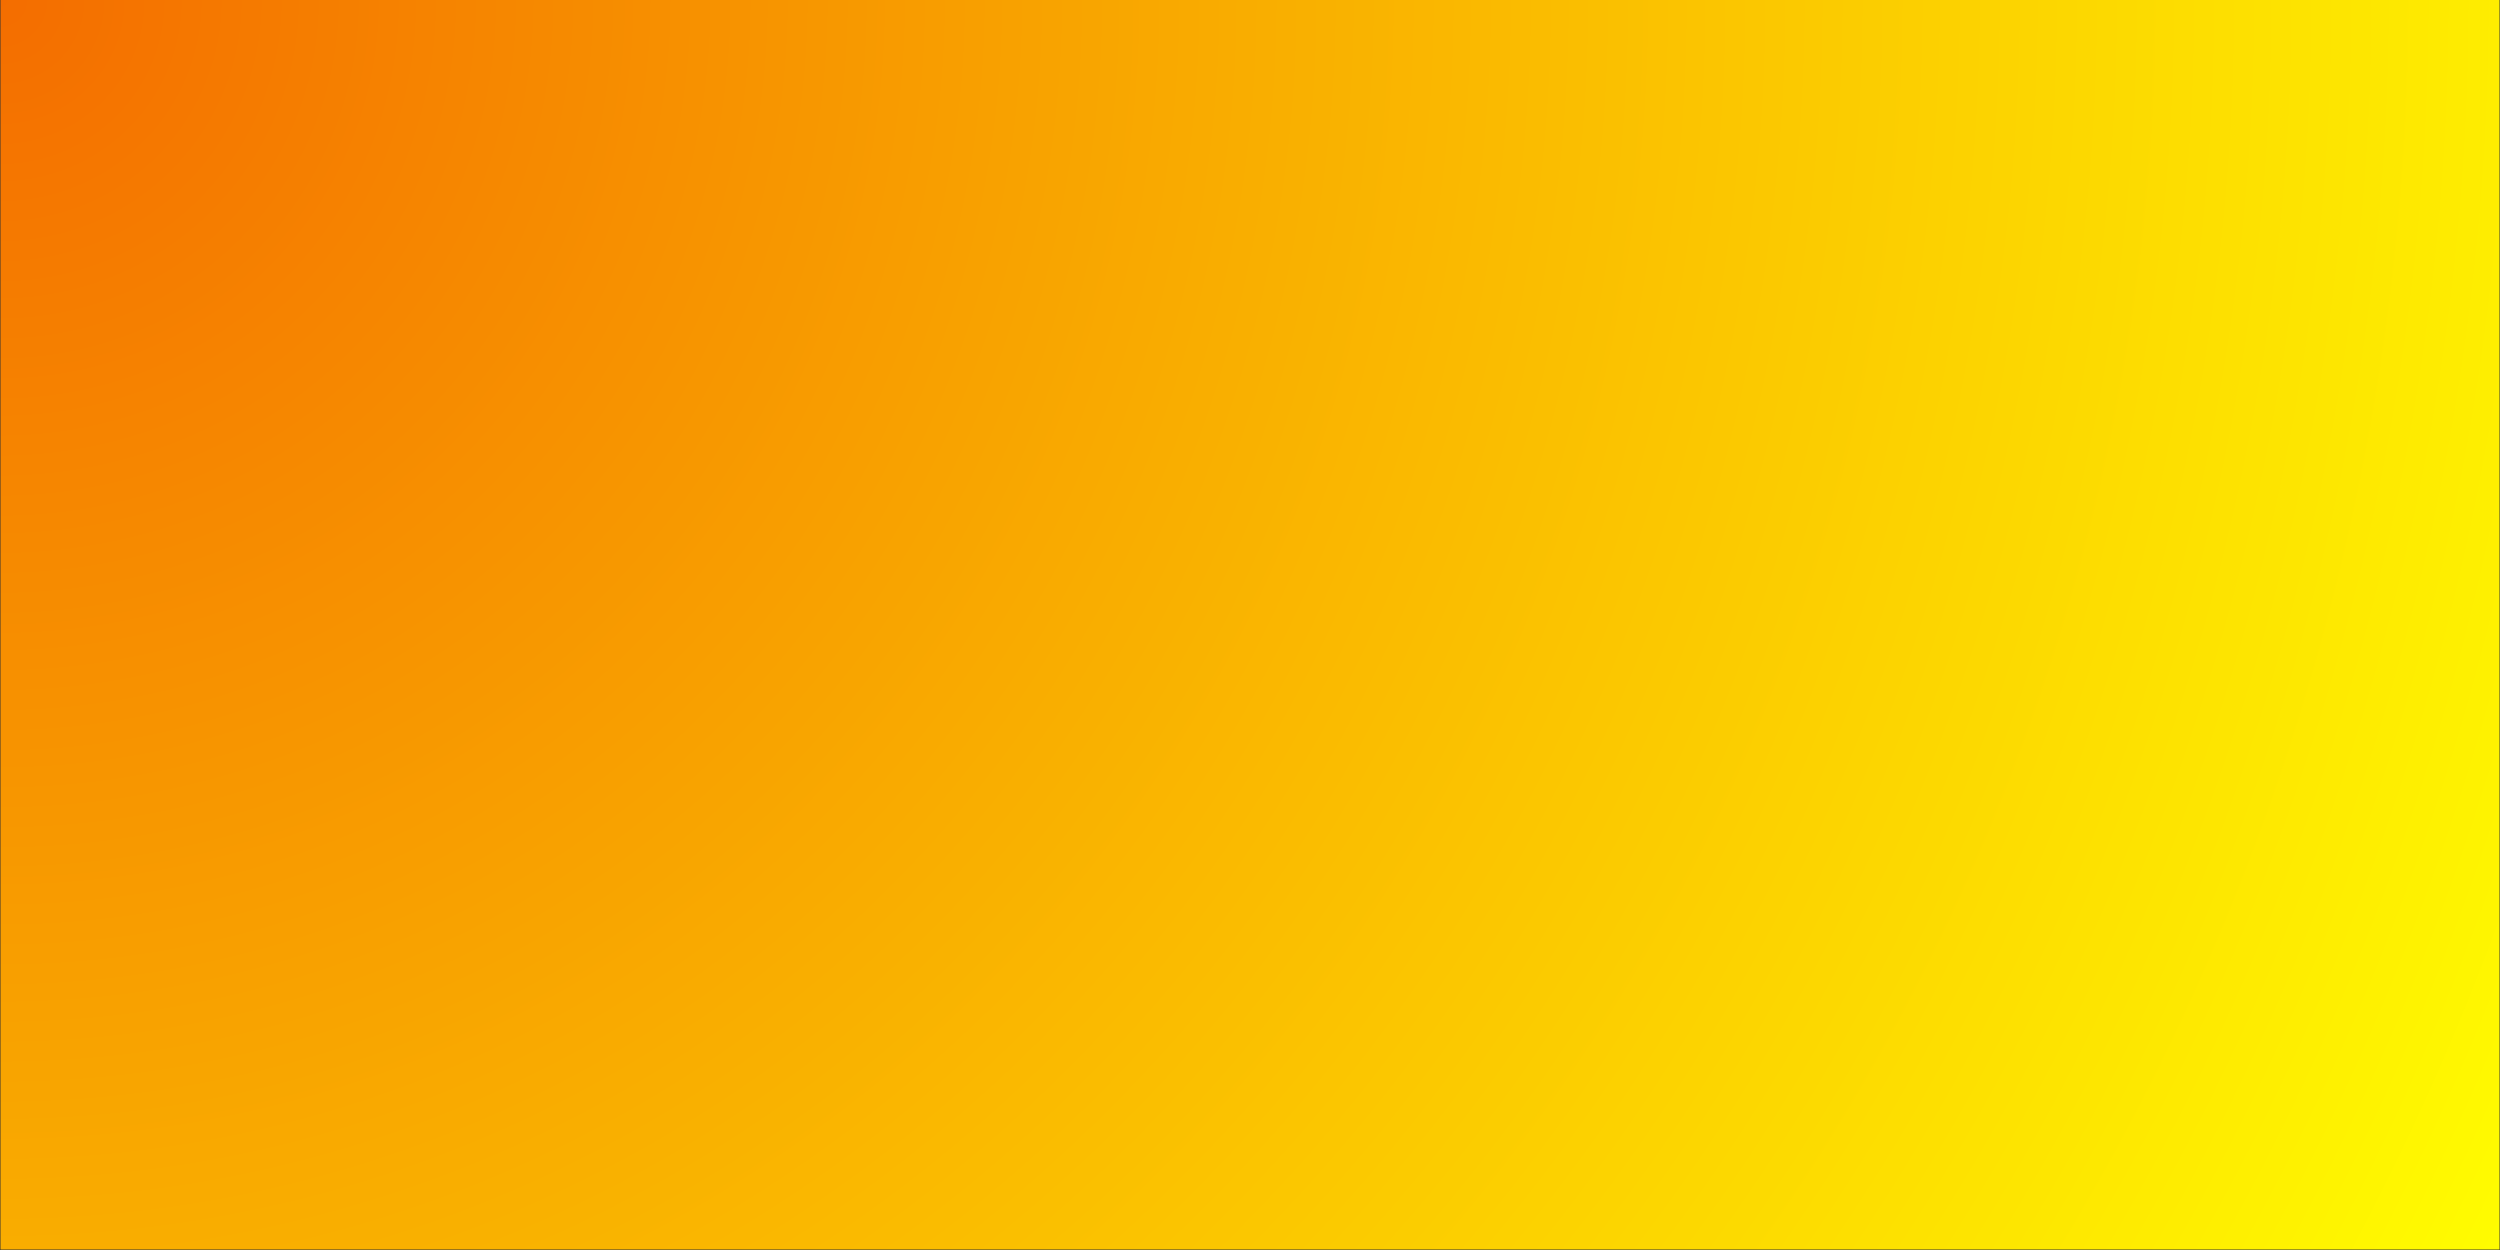 <svg xmlns="http://www.w3.org/2000/svg" xmlns:xlink="http://www.w3.org/1999/xlink" width="6912" zoomAndPan="magnify" viewBox="0 0 5184 2592" height="3456" preserveAspectRatio="xMidYMid meet" version="1.0"><rect x="0" y="0" width="5184" height="2592" fill="#333333" stroke="none"/><defs><radialGradient gradientTransform="matrix(1, 0, 0, 1, 1, 0)" gradientUnits="userSpaceOnUse" r="5793.653" cx="0" id="b4502cf9d0" cy="0" fx="0" fy="0"><stop stop-opacity="1" stop-color="rgb(95.706%, 42.809%, 0%)" offset="0"/><stop stop-opacity="1" stop-color="rgb(95.723%, 43.028%, 0%)" offset="0.004"/><stop stop-opacity="1" stop-color="rgb(95.74%, 43.246%, 0%)" offset="0.008"/><stop stop-opacity="1" stop-color="rgb(95.757%, 43.466%, 0%)" offset="0.012"/><stop stop-opacity="1" stop-color="rgb(95.773%, 43.684%, 0%)" offset="0.016"/><stop stop-opacity="1" stop-color="rgb(95.792%, 43.904%, 0%)" offset="0.02"/><stop stop-opacity="1" stop-color="rgb(95.808%, 44.124%, 0%)" offset="0.023"/><stop stop-opacity="1" stop-color="rgb(95.825%, 44.342%, 0%)" offset="0.027"/><stop stop-opacity="1" stop-color="rgb(95.842%, 44.562%, 0%)" offset="0.031"/><stop stop-opacity="1" stop-color="rgb(95.859%, 44.781%, 0%)" offset="0.035"/><stop stop-opacity="1" stop-color="rgb(95.876%, 45%, 0%)" offset="0.039"/><stop stop-opacity="1" stop-color="rgb(95.892%, 45.219%, 0%)" offset="0.043"/><stop stop-opacity="1" stop-color="rgb(95.909%, 45.438%, 0%)" offset="0.047"/><stop stop-opacity="1" stop-color="rgb(95.926%, 45.657%, 0%)" offset="0.051"/><stop stop-opacity="1" stop-color="rgb(95.943%, 45.877%, 0%)" offset="0.055"/><stop stop-opacity="1" stop-color="rgb(95.959%, 46.095%, 0%)" offset="0.059"/><stop stop-opacity="1" stop-color="rgb(95.976%, 46.315%, 0%)" offset="0.062"/><stop stop-opacity="1" stop-color="rgb(95.993%, 46.533%, 0%)" offset="0.066"/><stop stop-opacity="1" stop-color="rgb(96.01%, 46.753%, 0%)" offset="0.07"/><stop stop-opacity="1" stop-color="rgb(96.027%, 46.973%, 0%)" offset="0.074"/><stop stop-opacity="1" stop-color="rgb(96.043%, 47.191%, 0%)" offset="0.078"/><stop stop-opacity="1" stop-color="rgb(96.06%, 47.411%, 0%)" offset="0.082"/><stop stop-opacity="1" stop-color="rgb(96.077%, 47.63%, 0%)" offset="0.086"/><stop stop-opacity="1" stop-color="rgb(96.094%, 47.849%, 0%)" offset="0.09"/><stop stop-opacity="1" stop-color="rgb(96.111%, 48.068%, 0%)" offset="0.094"/><stop stop-opacity="1" stop-color="rgb(96.127%, 48.286%, 0%)" offset="0.098"/><stop stop-opacity="1" stop-color="rgb(96.144%, 48.506%, 0%)" offset="0.102"/><stop stop-opacity="1" stop-color="rgb(96.161%, 48.726%, 0%)" offset="0.105"/><stop stop-opacity="1" stop-color="rgb(96.178%, 48.944%, 0%)" offset="0.109"/><stop stop-opacity="1" stop-color="rgb(96.194%, 49.164%, 0%)" offset="0.113"/><stop stop-opacity="1" stop-color="rgb(96.211%, 49.382%, 0%)" offset="0.117"/><stop stop-opacity="1" stop-color="rgb(96.228%, 49.602%, 0%)" offset="0.121"/><stop stop-opacity="1" stop-color="rgb(96.245%, 49.821%, 0%)" offset="0.125"/><stop stop-opacity="1" stop-color="rgb(96.262%, 50.04%, 0%)" offset="0.129"/><stop stop-opacity="1" stop-color="rgb(96.278%, 50.259%, 0%)" offset="0.133"/><stop stop-opacity="1" stop-color="rgb(96.295%, 50.479%, 0%)" offset="0.137"/><stop stop-opacity="1" stop-color="rgb(96.312%, 50.697%, 0%)" offset="0.141"/><stop stop-opacity="1" stop-color="rgb(96.329%, 50.917%, 0%)" offset="0.145"/><stop stop-opacity="1" stop-color="rgb(96.346%, 51.135%, 0%)" offset="0.148"/><stop stop-opacity="1" stop-color="rgb(96.362%, 51.355%, 0%)" offset="0.152"/><stop stop-opacity="1" stop-color="rgb(96.379%, 51.575%, 0%)" offset="0.156"/><stop stop-opacity="1" stop-color="rgb(96.396%, 51.793%, 0%)" offset="0.16"/><stop stop-opacity="1" stop-color="rgb(96.413%, 52.013%, 0%)" offset="0.164"/><stop stop-opacity="1" stop-color="rgb(96.429%, 52.231%, 0%)" offset="0.168"/><stop stop-opacity="1" stop-color="rgb(96.446%, 52.451%, 0%)" offset="0.172"/><stop stop-opacity="1" stop-color="rgb(96.463%, 52.67%, 0%)" offset="0.176"/><stop stop-opacity="1" stop-color="rgb(96.48%, 52.888%, 0%)" offset="0.18"/><stop stop-opacity="1" stop-color="rgb(96.497%, 53.108%, 0%)" offset="0.184"/><stop stop-opacity="1" stop-color="rgb(96.513%, 53.328%, 0%)" offset="0.188"/><stop stop-opacity="1" stop-color="rgb(96.53%, 53.546%, 0%)" offset="0.191"/><stop stop-opacity="1" stop-color="rgb(96.547%, 53.766%, 0%)" offset="0.195"/><stop stop-opacity="1" stop-color="rgb(96.564%, 53.984%, 0%)" offset="0.199"/><stop stop-opacity="1" stop-color="rgb(96.581%, 54.204%, 0%)" offset="0.203"/><stop stop-opacity="1" stop-color="rgb(96.597%, 54.424%, 0%)" offset="0.207"/><stop stop-opacity="1" stop-color="rgb(96.614%, 54.642%, 0%)" offset="0.211"/><stop stop-opacity="1" stop-color="rgb(96.631%, 54.861%, 0%)" offset="0.215"/><stop stop-opacity="1" stop-color="rgb(96.648%, 55.08%, 0%)" offset="0.219"/><stop stop-opacity="1" stop-color="rgb(96.664%, 55.299%, 0%)" offset="0.223"/><stop stop-opacity="1" stop-color="rgb(96.681%, 55.519%, 0%)" offset="0.227"/><stop stop-opacity="1" stop-color="rgb(96.698%, 55.737%, 0%)" offset="0.23"/><stop stop-opacity="1" stop-color="rgb(96.715%, 55.957%, 0%)" offset="0.234"/><stop stop-opacity="1" stop-color="rgb(96.732%, 56.177%, 0%)" offset="0.238"/><stop stop-opacity="1" stop-color="rgb(96.748%, 56.395%, 0%)" offset="0.242"/><stop stop-opacity="1" stop-color="rgb(96.765%, 56.615%, 0%)" offset="0.246"/><stop stop-opacity="1" stop-color="rgb(96.782%, 56.833%, 0%)" offset="0.25"/><stop stop-opacity="1" stop-color="rgb(96.799%, 57.053%, 0%)" offset="0.254"/><stop stop-opacity="1" stop-color="rgb(96.815%, 57.272%, 0%)" offset="0.258"/><stop stop-opacity="1" stop-color="rgb(96.832%, 57.491%, 0%)" offset="0.262"/><stop stop-opacity="1" stop-color="rgb(96.849%, 57.71%, 0%)" offset="0.266"/><stop stop-opacity="1" stop-color="rgb(96.866%, 57.928%, 0%)" offset="0.27"/><stop stop-opacity="1" stop-color="rgb(96.883%, 58.148%, 0%)" offset="0.273"/><stop stop-opacity="1" stop-color="rgb(96.899%, 58.368%, 0%)" offset="0.277"/><stop stop-opacity="1" stop-color="rgb(96.916%, 58.586%, 0%)" offset="0.281"/><stop stop-opacity="1" stop-color="rgb(96.933%, 58.806%, 0%)" offset="0.285"/><stop stop-opacity="1" stop-color="rgb(96.95%, 59.026%, 0%)" offset="0.289"/><stop stop-opacity="1" stop-color="rgb(96.967%, 59.244%, 0%)" offset="0.293"/><stop stop-opacity="1" stop-color="rgb(96.983%, 59.464%, 0%)" offset="0.297"/><stop stop-opacity="1" stop-color="rgb(97%, 59.682%, 0%)" offset="0.301"/><stop stop-opacity="1" stop-color="rgb(97.017%, 59.901%, 0%)" offset="0.305"/><stop stop-opacity="1" stop-color="rgb(97.034%, 60.121%, 0%)" offset="0.309"/><stop stop-opacity="1" stop-color="rgb(97.05%, 60.339%, 0%)" offset="0.312"/><stop stop-opacity="1" stop-color="rgb(97.067%, 60.559%, 0%)" offset="0.316"/><stop stop-opacity="1" stop-color="rgb(97.084%, 60.779%, 0%)" offset="0.32"/><stop stop-opacity="1" stop-color="rgb(97.101%, 60.997%, 0%)" offset="0.324"/><stop stop-opacity="1" stop-color="rgb(97.118%, 61.217%, 0%)" offset="0.328"/><stop stop-opacity="1" stop-color="rgb(97.134%, 61.435%, 0%)" offset="0.332"/><stop stop-opacity="1" stop-color="rgb(97.151%, 61.655%, 0%)" offset="0.336"/><stop stop-opacity="1" stop-color="rgb(97.168%, 61.874%, 0%)" offset="0.34"/><stop stop-opacity="1" stop-color="rgb(97.185%, 62.093%, 0%)" offset="0.344"/><stop stop-opacity="1" stop-color="rgb(97.202%, 62.312%, 0%)" offset="0.348"/><stop stop-opacity="1" stop-color="rgb(97.218%, 62.531%, 0%)" offset="0.352"/><stop stop-opacity="1" stop-color="rgb(97.235%, 62.75%, 0%)" offset="0.355"/><stop stop-opacity="1" stop-color="rgb(97.252%, 62.97%, 0%)" offset="0.359"/><stop stop-opacity="1" stop-color="rgb(97.269%, 63.188%, 0%)" offset="0.363"/><stop stop-opacity="1" stop-color="rgb(97.285%, 63.408%, 0%)" offset="0.367"/><stop stop-opacity="1" stop-color="rgb(97.302%, 63.628%, 0%)" offset="0.371"/><stop stop-opacity="1" stop-color="rgb(97.319%, 63.846%, 0%)" offset="0.375"/><stop stop-opacity="1" stop-color="rgb(97.336%, 64.066%, 0%)" offset="0.379"/><stop stop-opacity="1" stop-color="rgb(97.353%, 64.284%, 0%)" offset="0.383"/><stop stop-opacity="1" stop-color="rgb(97.369%, 64.503%, 0%)" offset="0.387"/><stop stop-opacity="1" stop-color="rgb(97.386%, 64.723%, 0%)" offset="0.391"/><stop stop-opacity="1" stop-color="rgb(97.403%, 64.941%, 0%)" offset="0.395"/><stop stop-opacity="1" stop-color="rgb(97.42%, 65.161%, 0%)" offset="0.398"/><stop stop-opacity="1" stop-color="rgb(97.437%, 65.379%, 0%)" offset="0.402"/><stop stop-opacity="1" stop-color="rgb(97.453%, 65.599%, 0%)" offset="0.406"/><stop stop-opacity="1" stop-color="rgb(97.47%, 65.819%, 0%)" offset="0.41"/><stop stop-opacity="1" stop-color="rgb(97.487%, 66.037%, 0%)" offset="0.414"/><stop stop-opacity="1" stop-color="rgb(97.504%, 66.257%, 0%)" offset="0.418"/><stop stop-opacity="1" stop-color="rgb(97.52%, 66.476%, 0%)" offset="0.422"/><stop stop-opacity="1" stop-color="rgb(97.537%, 66.695%, 0%)" offset="0.426"/><stop stop-opacity="1" stop-color="rgb(97.554%, 66.914%, 0%)" offset="0.43"/><stop stop-opacity="1" stop-color="rgb(97.571%, 67.133%, 0%)" offset="0.434"/><stop stop-opacity="1" stop-color="rgb(97.588%, 67.352%, 0%)" offset="0.438"/><stop stop-opacity="1" stop-color="rgb(97.604%, 67.572%, 0%)" offset="0.441"/><stop stop-opacity="1" stop-color="rgb(97.621%, 67.79%, 0%)" offset="0.445"/><stop stop-opacity="1" stop-color="rgb(97.638%, 68.01%, 0%)" offset="0.449"/><stop stop-opacity="1" stop-color="rgb(97.655%, 68.228%, 0%)" offset="0.453"/><stop stop-opacity="1" stop-color="rgb(97.672%, 68.448%, 0%)" offset="0.457"/><stop stop-opacity="1" stop-color="rgb(97.688%, 68.668%, 0%)" offset="0.461"/><stop stop-opacity="1" stop-color="rgb(97.705%, 68.886%, 0%)" offset="0.465"/><stop stop-opacity="1" stop-color="rgb(97.722%, 69.106%, 0%)" offset="0.469"/><stop stop-opacity="1" stop-color="rgb(97.739%, 69.325%, 0%)" offset="0.473"/><stop stop-opacity="1" stop-color="rgb(97.755%, 69.543%, 0%)" offset="0.477"/><stop stop-opacity="1" stop-color="rgb(97.772%, 69.763%, 0%)" offset="0.48"/><stop stop-opacity="1" stop-color="rgb(97.789%, 69.981%, 0%)" offset="0.484"/><stop stop-opacity="1" stop-color="rgb(97.806%, 70.201%, 0%)" offset="0.488"/><stop stop-opacity="1" stop-color="rgb(97.823%, 70.421%, 0%)" offset="0.492"/><stop stop-opacity="1" stop-color="rgb(97.839%, 70.639%, 0%)" offset="0.496"/><stop stop-opacity="1" stop-color="rgb(97.856%, 70.859%, 0%)" offset="0.5"/><stop stop-opacity="1" stop-color="rgb(97.873%, 71.077%, 0%)" offset="0.504"/><stop stop-opacity="1" stop-color="rgb(97.891%, 71.297%, 0%)" offset="0.508"/><stop stop-opacity="1" stop-color="rgb(97.908%, 71.516%, 0%)" offset="0.512"/><stop stop-opacity="1" stop-color="rgb(97.925%, 71.735%, 0%)" offset="0.516"/><stop stop-opacity="1" stop-color="rgb(97.942%, 71.954%, 0%)" offset="0.52"/><stop stop-opacity="1" stop-color="rgb(97.958%, 72.174%, 0%)" offset="0.523"/><stop stop-opacity="1" stop-color="rgb(97.975%, 72.392%, 0%)" offset="0.527"/><stop stop-opacity="1" stop-color="rgb(97.992%, 72.612%, 0%)" offset="0.531"/><stop stop-opacity="1" stop-color="rgb(98.009%, 72.83%, 0%)" offset="0.535"/><stop stop-opacity="1" stop-color="rgb(98.026%, 73.05%, 0%)" offset="0.539"/><stop stop-opacity="1" stop-color="rgb(98.042%, 73.27%, 0%)" offset="0.543"/><stop stop-opacity="1" stop-color="rgb(98.059%, 73.488%, 0%)" offset="0.547"/><stop stop-opacity="1" stop-color="rgb(98.076%, 73.708%, 0%)" offset="0.551"/><stop stop-opacity="1" stop-color="rgb(98.093%, 73.926%, 0%)" offset="0.555"/><stop stop-opacity="1" stop-color="rgb(98.109%, 74.146%, 0%)" offset="0.559"/><stop stop-opacity="1" stop-color="rgb(98.126%, 74.365%, 0%)" offset="0.562"/><stop stop-opacity="1" stop-color="rgb(98.143%, 74.583%, 0%)" offset="0.566"/><stop stop-opacity="1" stop-color="rgb(98.16%, 74.803%, 0%)" offset="0.57"/><stop stop-opacity="1" stop-color="rgb(98.177%, 75.023%, 0%)" offset="0.574"/><stop stop-opacity="1" stop-color="rgb(98.193%, 75.241%, 0%)" offset="0.578"/><stop stop-opacity="1" stop-color="rgb(98.21%, 75.461%, 0%)" offset="0.582"/><stop stop-opacity="1" stop-color="rgb(98.227%, 75.679%, 0%)" offset="0.586"/><stop stop-opacity="1" stop-color="rgb(98.244%, 75.899%, 0%)" offset="0.59"/><stop stop-opacity="1" stop-color="rgb(98.26%, 76.118%, 0%)" offset="0.594"/><stop stop-opacity="1" stop-color="rgb(98.277%, 76.337%, 0%)" offset="0.598"/><stop stop-opacity="1" stop-color="rgb(98.294%, 76.556%, 0%)" offset="0.602"/><stop stop-opacity="1" stop-color="rgb(98.311%, 76.775%, 0%)" offset="0.605"/><stop stop-opacity="1" stop-color="rgb(98.328%, 76.994%, 0%)" offset="0.609"/><stop stop-opacity="1" stop-color="rgb(98.344%, 77.214%, 0%)" offset="0.613"/><stop stop-opacity="1" stop-color="rgb(98.361%, 77.432%, 0%)" offset="0.617"/><stop stop-opacity="1" stop-color="rgb(98.378%, 77.652%, 0%)" offset="0.621"/><stop stop-opacity="1" stop-color="rgb(98.395%, 77.872%, 0%)" offset="0.625"/><stop stop-opacity="1" stop-color="rgb(98.412%, 78.09%, 0%)" offset="0.629"/><stop stop-opacity="1" stop-color="rgb(98.428%, 78.31%, 0%)" offset="0.633"/><stop stop-opacity="1" stop-color="rgb(98.445%, 78.528%, 0%)" offset="0.637"/><stop stop-opacity="1" stop-color="rgb(98.462%, 78.748%, 0%)" offset="0.641"/><stop stop-opacity="1" stop-color="rgb(98.479%, 78.967%, 0%)" offset="0.645"/><stop stop-opacity="1" stop-color="rgb(98.495%, 79.185%, 0%)" offset="0.648"/><stop stop-opacity="1" stop-color="rgb(98.512%, 79.405%, 0%)" offset="0.652"/><stop stop-opacity="1" stop-color="rgb(98.529%, 79.623%, 0%)" offset="0.656"/><stop stop-opacity="1" stop-color="rgb(98.546%, 79.843%, 0%)" offset="0.66"/><stop stop-opacity="1" stop-color="rgb(98.563%, 80.063%, 0%)" offset="0.664"/><stop stop-opacity="1" stop-color="rgb(98.579%, 80.281%, 0%)" offset="0.668"/><stop stop-opacity="1" stop-color="rgb(98.596%, 80.501%, 0%)" offset="0.672"/><stop stop-opacity="1" stop-color="rgb(98.613%, 80.721%, 0%)" offset="0.676"/><stop stop-opacity="1" stop-color="rgb(98.63%, 80.939%, 0%)" offset="0.68"/><stop stop-opacity="1" stop-color="rgb(98.647%, 81.158%, 0%)" offset="0.684"/><stop stop-opacity="1" stop-color="rgb(98.663%, 81.377%, 0%)" offset="0.688"/><stop stop-opacity="1" stop-color="rgb(98.68%, 81.596%, 0%)" offset="0.691"/><stop stop-opacity="1" stop-color="rgb(98.697%, 81.816%, 0%)" offset="0.695"/><stop stop-opacity="1" stop-color="rgb(98.714%, 82.034%, 0%)" offset="0.699"/><stop stop-opacity="1" stop-color="rgb(98.73%, 82.254%, 0%)" offset="0.703"/><stop stop-opacity="1" stop-color="rgb(98.747%, 82.472%, 0%)" offset="0.707"/><stop stop-opacity="1" stop-color="rgb(98.764%, 82.692%, 0%)" offset="0.711"/><stop stop-opacity="1" stop-color="rgb(98.781%, 82.912%, 0%)" offset="0.715"/><stop stop-opacity="1" stop-color="rgb(98.798%, 83.13%, 0%)" offset="0.719"/><stop stop-opacity="1" stop-color="rgb(98.814%, 83.35%, 0%)" offset="0.723"/><stop stop-opacity="1" stop-color="rgb(98.831%, 83.569%, 0%)" offset="0.727"/><stop stop-opacity="1" stop-color="rgb(98.848%, 83.788%, 0%)" offset="0.73"/><stop stop-opacity="1" stop-color="rgb(98.865%, 84.007%, 0%)" offset="0.734"/><stop stop-opacity="1" stop-color="rgb(98.882%, 84.225%, 0%)" offset="0.738"/><stop stop-opacity="1" stop-color="rgb(98.898%, 84.445%, 0%)" offset="0.742"/><stop stop-opacity="1" stop-color="rgb(98.915%, 84.665%, 0%)" offset="0.746"/><stop stop-opacity="1" stop-color="rgb(98.932%, 84.883%, 0%)" offset="0.75"/><stop stop-opacity="1" stop-color="rgb(98.949%, 85.103%, 0%)" offset="0.754"/><stop stop-opacity="1" stop-color="rgb(98.965%, 85.321%, 0%)" offset="0.758"/><stop stop-opacity="1" stop-color="rgb(98.982%, 85.541%, 0%)" offset="0.762"/><stop stop-opacity="1" stop-color="rgb(98.999%, 85.76%, 0%)" offset="0.766"/><stop stop-opacity="1" stop-color="rgb(99.016%, 85.979%, 0%)" offset="0.77"/><stop stop-opacity="1" stop-color="rgb(99.033%, 86.198%, 0%)" offset="0.773"/><stop stop-opacity="1" stop-color="rgb(99.049%, 86.418%, 0%)" offset="0.777"/><stop stop-opacity="1" stop-color="rgb(99.066%, 86.636%, 0%)" offset="0.781"/><stop stop-opacity="1" stop-color="rgb(99.083%, 86.856%, 0%)" offset="0.785"/><stop stop-opacity="1" stop-color="rgb(99.1%, 87.074%, 0%)" offset="0.789"/><stop stop-opacity="1" stop-color="rgb(99.117%, 87.294%, 0%)" offset="0.793"/><stop stop-opacity="1" stop-color="rgb(99.133%, 87.514%, 0%)" offset="0.797"/><stop stop-opacity="1" stop-color="rgb(99.15%, 87.732%, 0%)" offset="0.801"/><stop stop-opacity="1" stop-color="rgb(99.167%, 87.952%, 0%)" offset="0.805"/><stop stop-opacity="1" stop-color="rgb(99.184%, 88.171%, 0%)" offset="0.809"/><stop stop-opacity="1" stop-color="rgb(99.2%, 88.39%, 0%)" offset="0.812"/><stop stop-opacity="1" stop-color="rgb(99.217%, 88.609%, 0%)" offset="0.816"/><stop stop-opacity="1" stop-color="rgb(99.234%, 88.828%, 0%)" offset="0.82"/><stop stop-opacity="1" stop-color="rgb(99.251%, 89.047%, 0%)" offset="0.824"/><stop stop-opacity="1" stop-color="rgb(99.268%, 89.267%, 0%)" offset="0.828"/><stop stop-opacity="1" stop-color="rgb(99.284%, 89.485%, 0%)" offset="0.832"/><stop stop-opacity="1" stop-color="rgb(99.301%, 89.705%, 0%)" offset="0.836"/><stop stop-opacity="1" stop-color="rgb(99.318%, 89.923%, 0%)" offset="0.84"/><stop stop-opacity="1" stop-color="rgb(99.335%, 90.143%, 0%)" offset="0.844"/><stop stop-opacity="1" stop-color="rgb(99.352%, 90.363%, 0%)" offset="0.848"/><stop stop-opacity="1" stop-color="rgb(99.368%, 90.581%, 0%)" offset="0.852"/><stop stop-opacity="1" stop-color="rgb(99.385%, 90.8%, 0%)" offset="0.855"/><stop stop-opacity="1" stop-color="rgb(99.402%, 91.02%, 0%)" offset="0.859"/><stop stop-opacity="1" stop-color="rgb(99.419%, 91.238%, 0%)" offset="0.863"/><stop stop-opacity="1" stop-color="rgb(99.435%, 91.458%, 0%)" offset="0.867"/><stop stop-opacity="1" stop-color="rgb(99.452%, 91.676%, 0%)" offset="0.871"/><stop stop-opacity="1" stop-color="rgb(99.469%, 91.896%, 0%)" offset="0.875"/><stop stop-opacity="1" stop-color="rgb(99.486%, 92.116%, 0%)" offset="0.879"/><stop stop-opacity="1" stop-color="rgb(99.503%, 92.334%, 0%)" offset="0.883"/><stop stop-opacity="1" stop-color="rgb(99.519%, 92.554%, 0%)" offset="0.887"/><stop stop-opacity="1" stop-color="rgb(99.536%, 92.772%, 0%)" offset="0.891"/><stop stop-opacity="1" stop-color="rgb(99.553%, 92.992%, 0%)" offset="0.895"/><stop stop-opacity="1" stop-color="rgb(99.57%, 93.211%, 0%)" offset="0.898"/><stop stop-opacity="1" stop-color="rgb(99.586%, 93.43%, 0%)" offset="0.902"/><stop stop-opacity="1" stop-color="rgb(99.603%, 93.649%, 0%)" offset="0.906"/><stop stop-opacity="1" stop-color="rgb(99.62%, 93.869%, 0%)" offset="0.91"/><stop stop-opacity="1" stop-color="rgb(99.637%, 94.087%, 0%)" offset="0.914"/><stop stop-opacity="1" stop-color="rgb(99.654%, 94.307%, 0%)" offset="0.918"/><stop stop-opacity="1" stop-color="rgb(99.67%, 94.525%, 0%)" offset="0.922"/><stop stop-opacity="1" stop-color="rgb(99.687%, 94.745%, 0%)" offset="0.926"/><stop stop-opacity="1" stop-color="rgb(99.704%, 94.965%, 0%)" offset="0.93"/><stop stop-opacity="1" stop-color="rgb(99.721%, 95.183%, 0%)" offset="0.934"/><stop stop-opacity="1" stop-color="rgb(99.738%, 95.403%, 0%)" offset="0.938"/><stop stop-opacity="1" stop-color="rgb(99.754%, 95.621%, 0%)" offset="0.941"/><stop stop-opacity="1" stop-color="rgb(99.771%, 95.84%, 0%)" offset="0.945"/><stop stop-opacity="1" stop-color="rgb(99.788%, 96.06%, 0%)" offset="0.949"/><stop stop-opacity="1" stop-color="rgb(99.805%, 96.278%, 0%)" offset="0.953"/><stop stop-opacity="1" stop-color="rgb(99.821%, 96.498%, 0%)" offset="0.957"/><stop stop-opacity="1" stop-color="rgb(99.838%, 96.718%, 0%)" offset="0.961"/><stop stop-opacity="1" stop-color="rgb(99.855%, 96.936%, 0%)" offset="0.965"/><stop stop-opacity="1" stop-color="rgb(99.872%, 97.156%, 0%)" offset="0.969"/><stop stop-opacity="1" stop-color="rgb(99.889%, 97.374%, 0%)" offset="0.973"/><stop stop-opacity="1" stop-color="rgb(99.905%, 97.594%, 0%)" offset="0.977"/><stop stop-opacity="1" stop-color="rgb(99.922%, 97.813%, 0%)" offset="0.98"/><stop stop-opacity="1" stop-color="rgb(99.939%, 98.032%, 0%)" offset="0.984"/><stop stop-opacity="1" stop-color="rgb(99.956%, 98.251%, 0%)" offset="0.988"/><stop stop-opacity="1" stop-color="rgb(99.973%, 98.47%, 0%)" offset="0.992"/><stop stop-opacity="1" stop-color="rgb(99.991%, 98.689%, 0%)" offset="0.996"/><stop stop-opacity="1" stop-color="rgb(100%, 98.799%, 0%)" offset="1"/></radialGradient></defs><path fill="url(#b4502cf9d0)" d="M 1 0 L 1 2591 L 5183 2591 L 5183 0 Z M 1 0 " fill-rule="nonzero"/></svg>